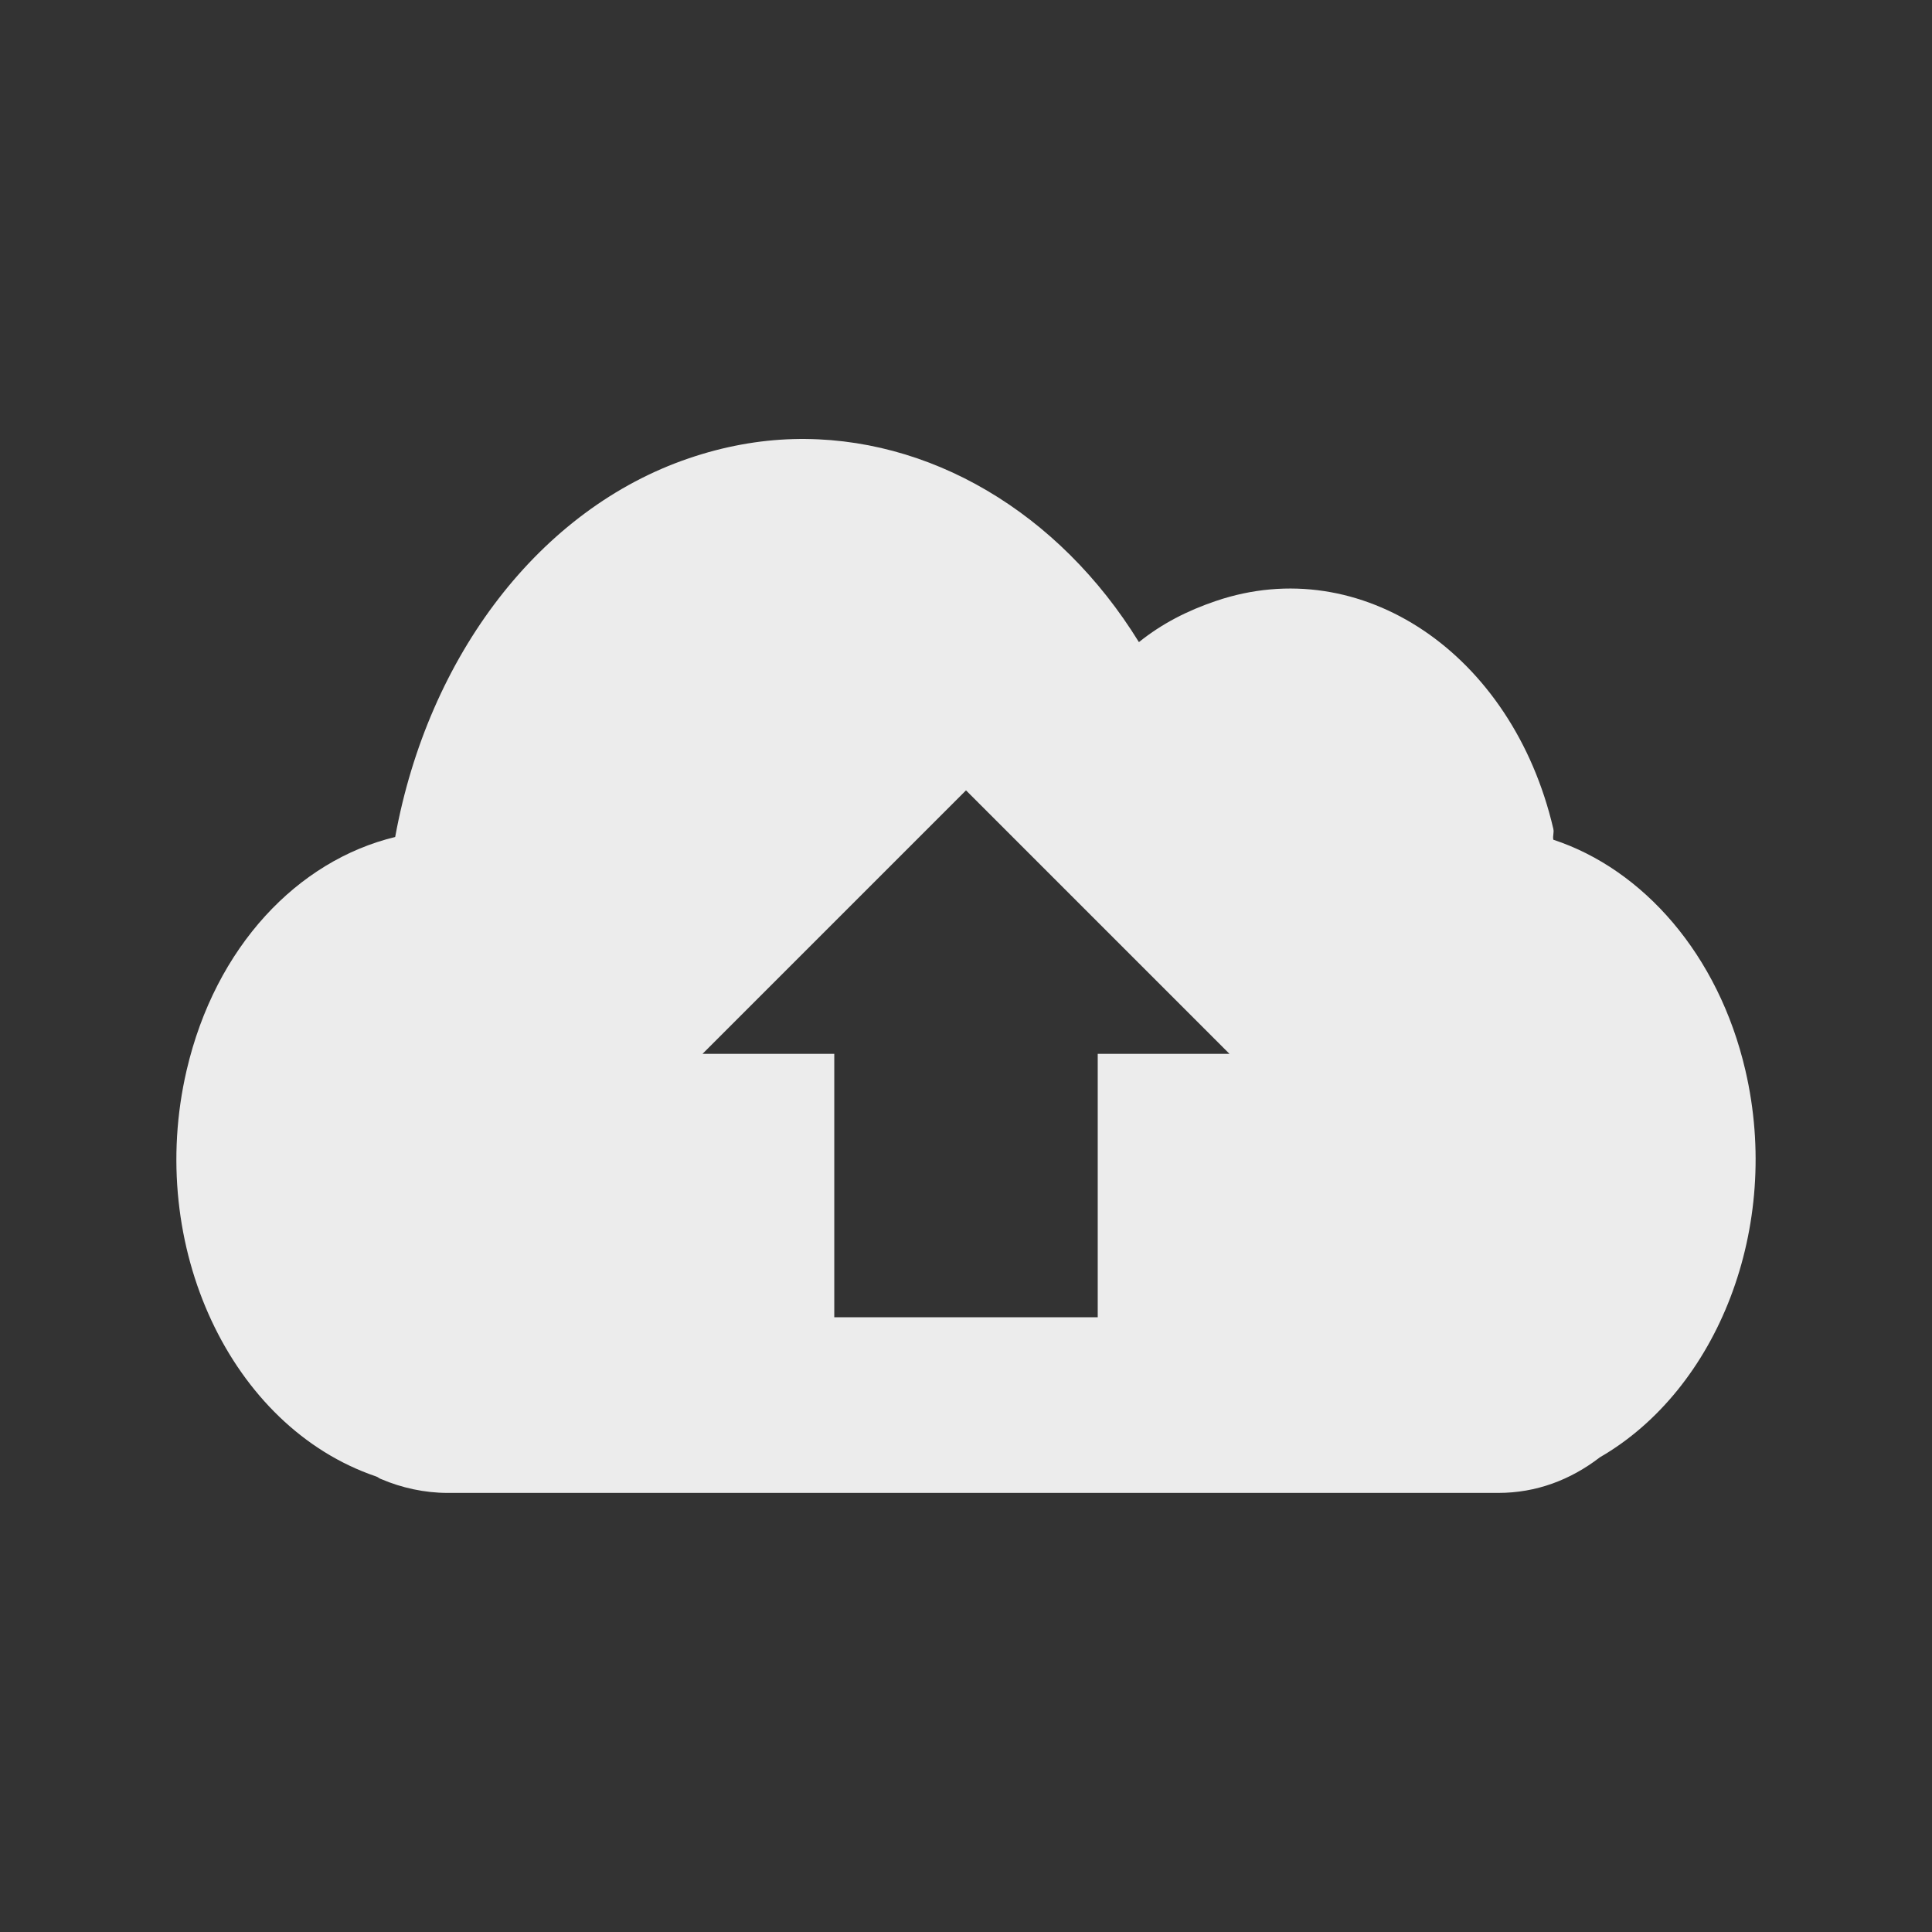 <?xml version="1.0" encoding="UTF-8" standalone="no"?>
<svg
   xmlns:dc="http://purl.org/dc/elements/1.1/"
   xmlns:cc="http://creativecommons.org/ns#"
   xmlns:rdf="http://www.w3.org/1999/02/22-rdf-syntax-ns#"
   xmlns:svg="http://www.w3.org/2000/svg"
   xmlns="http://www.w3.org/2000/svg"
   xmlns:sodipodi="http://sodipodi.sourceforge.net/DTD/sodipodi-0.dtd"
   xmlns:inkscape="http://www.inkscape.org/namespaces/inkscape"
   width="22"
   viewBox="0 0 22 22"
   height="22"
   id="svg3108"
   version="1.1"
   inkscape:version="0.91 r"
   sodipodi:docname="ubuntuone-client-updating.svg">
  <rect x="0" y="0" width="22" height="22" fill="#333333" stroke="none"/>
  <sodipodi:namedview
     pagecolor="#ffffff"
     bordercolor="#666666"
     borderopacity="1"
     objecttolerance="10"
     gridtolerance="10"
     guidetolerance="10"
     inkscape:pageopacity="0"
     inkscape:pageshadow="2"
     inkscape:window-width="640"
     inkscape:window-height="480"
     id="namedview3235"
     showgrid="false"
     inkscape:zoom="10.727273"
     inkscape:cx="11"
     inkscape:cy="11"
     inkscape:window-x="0"
     inkscape:window-y="0"
     inkscape:window-maximized="0"
     inkscape:current-layer="svg3108" />
  <defs
     id="defs3110" />
  <path
     style="fill:#ececec;fill-opacity:1"
     d="M 9.031 5 C 8.639 5.011 8.239 5.084 7.844 5.219 C 6.153 5.794 4.877 7.461 4.5 9.531 C 3.39 9.799 2.453 10.779 2.125 12.188 C 1.66 14.187 2.628 16.25 4.281 16.812 C 4.308 16.82 4.317 16.837 4.344 16.844 C 4.572 16.942 4.837 17 5.094 17 L 17.062 17 C 17.492 17 17.883 16.853 18.219 16.594 C 19.559 15.82 20.291 13.975 19.875 12.188 C 19.568 10.867 18.708 9.898 17.688 9.562 C 17.679 9.518 17.698 9.482 17.688 9.438 C 17.222 7.438 15.497 6.281 13.844 6.844 C 13.526 6.952 13.235 7.098 12.969 7.312 C 12.057 5.832 10.577 4.958 9.031 5 z M 11 9 L 14 12 L 12.5 12 L 12.5 15 L 9.5 15 L 9.5 12 L 8 12 L 11 9 z "
     id="path3233" />
</svg>
